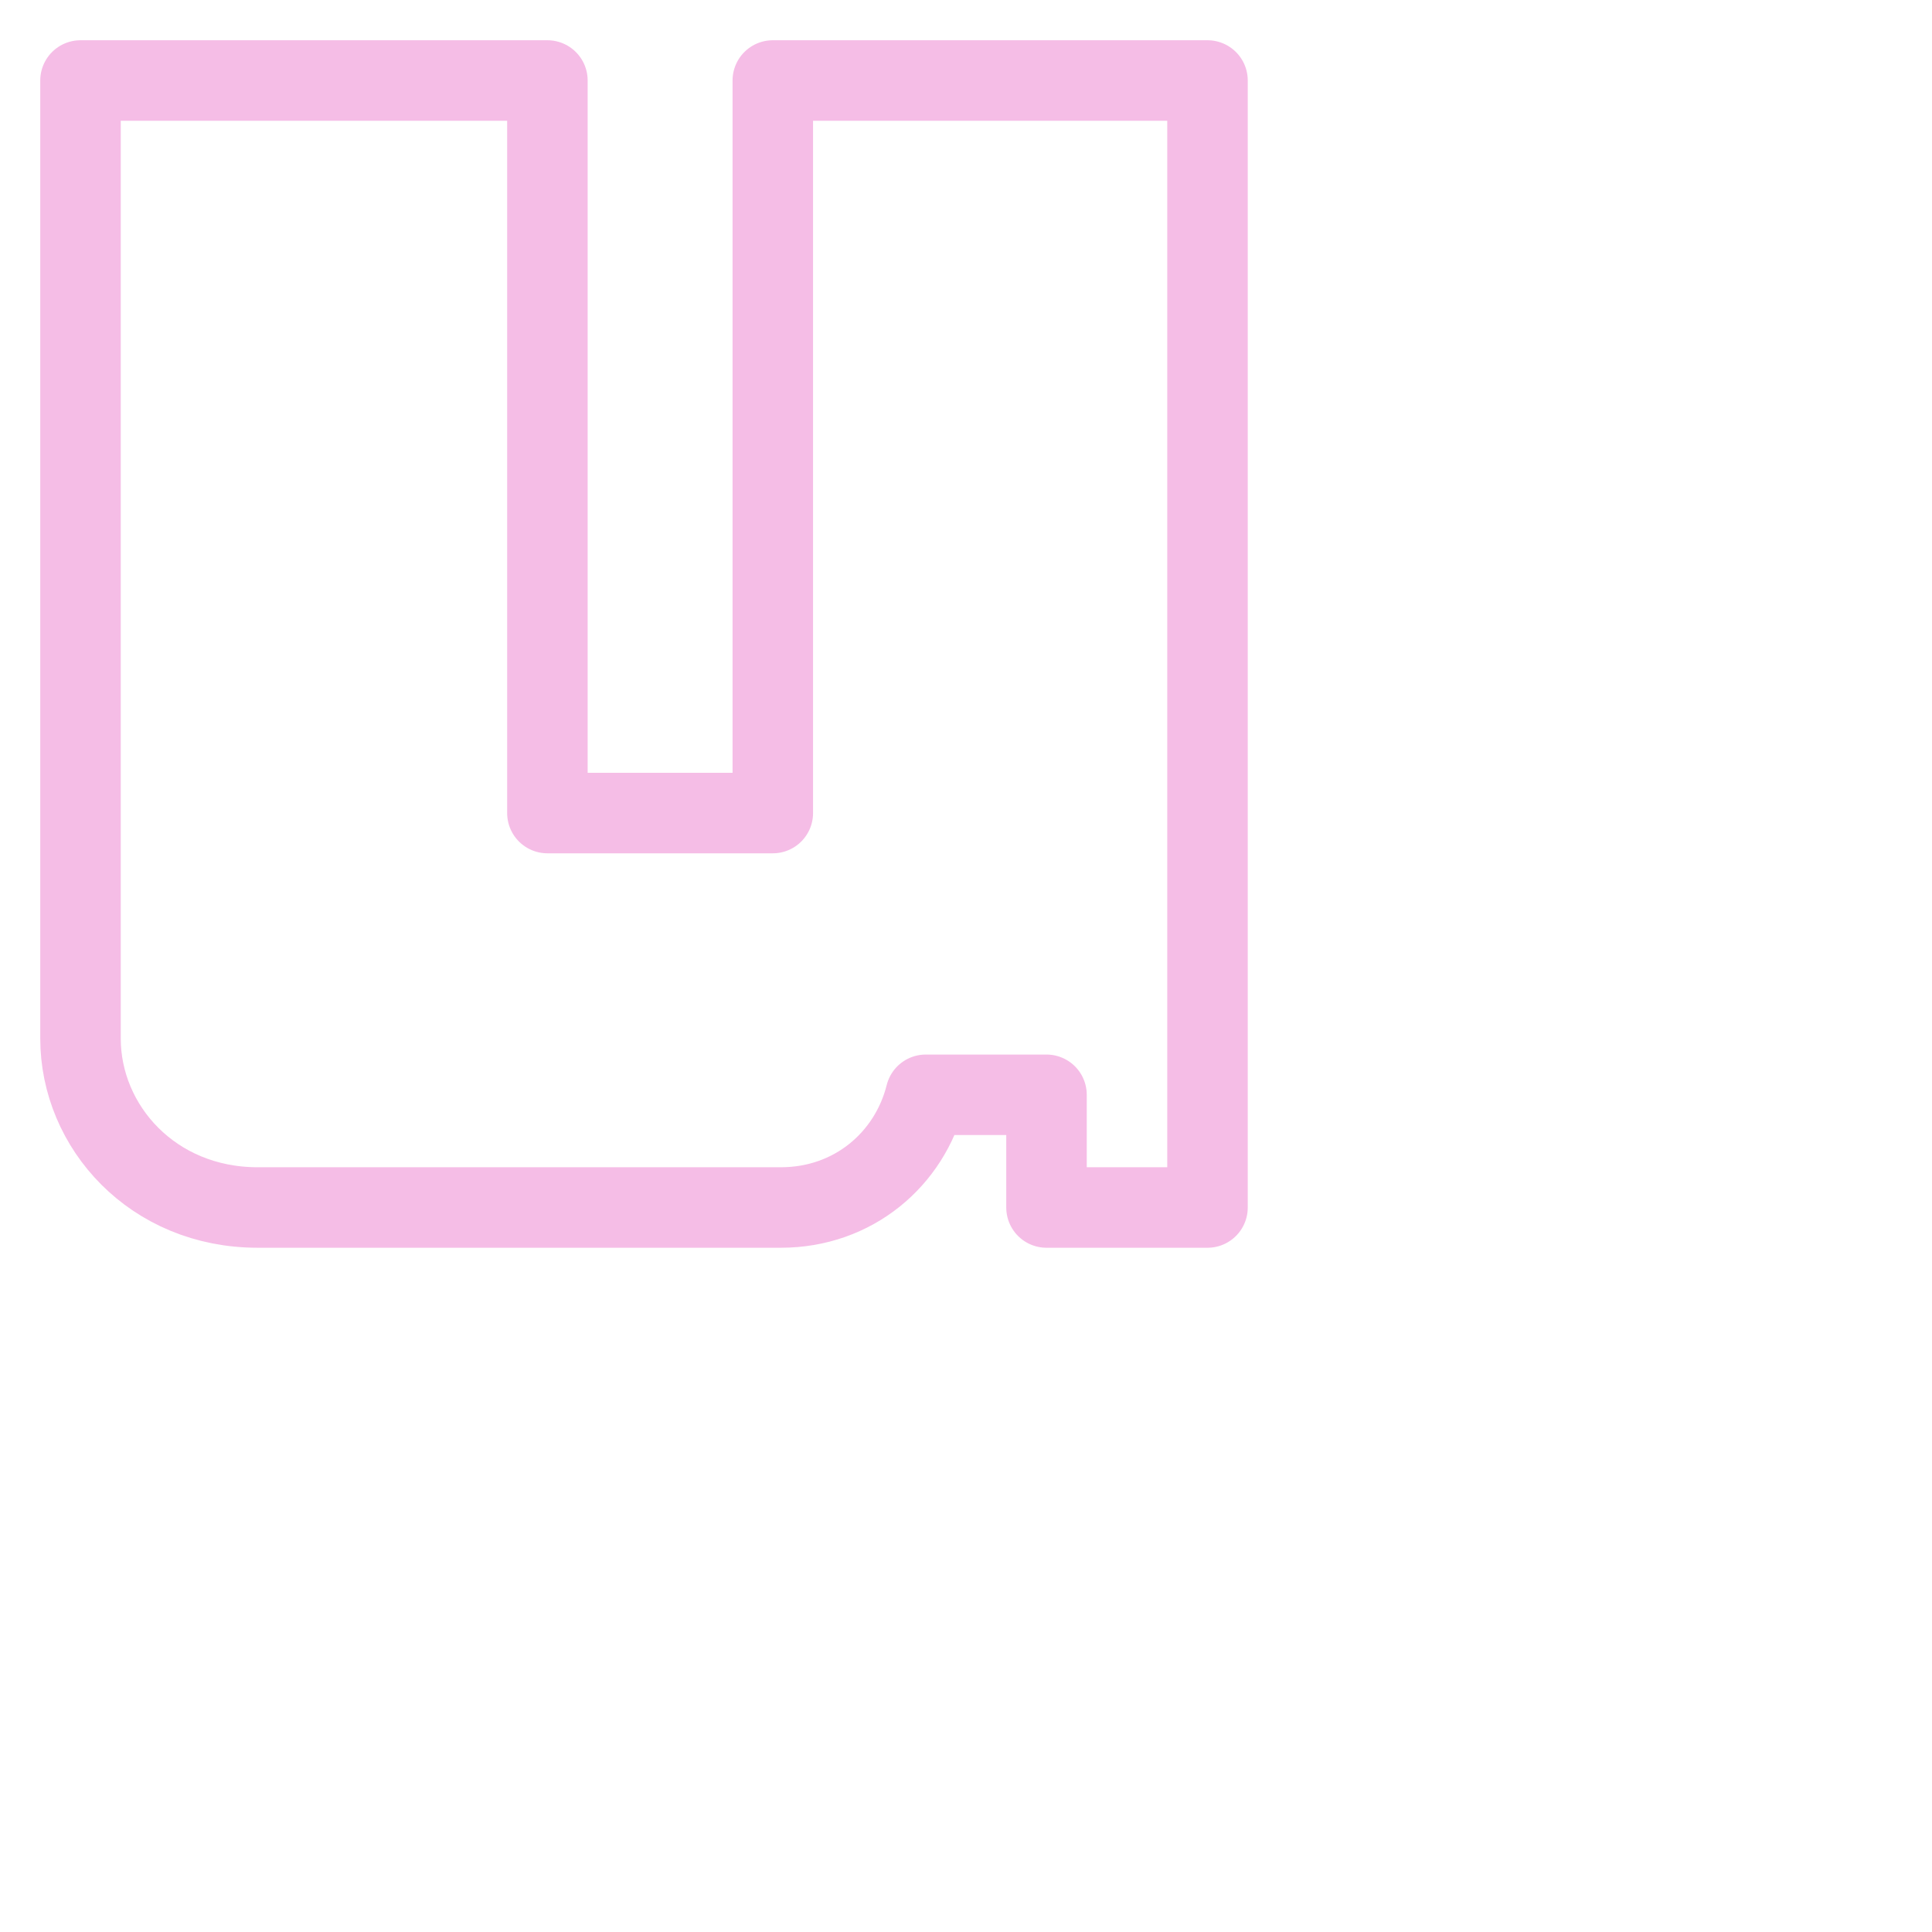 <svg viewBox="0 0 24 24" xmlns="http://www.w3.org/2000/svg">
	<path fill="none" stroke="#f5bde6" stroke-linejoin="round" d="M1 1h5.8v9.1h2.8V1H15v14h-2v-1.4h-1.5c-.2.8-.9 1.4-1.8 1.4H3.2C1.9 15 1 14 1 12.9V1Z" />
</svg>
